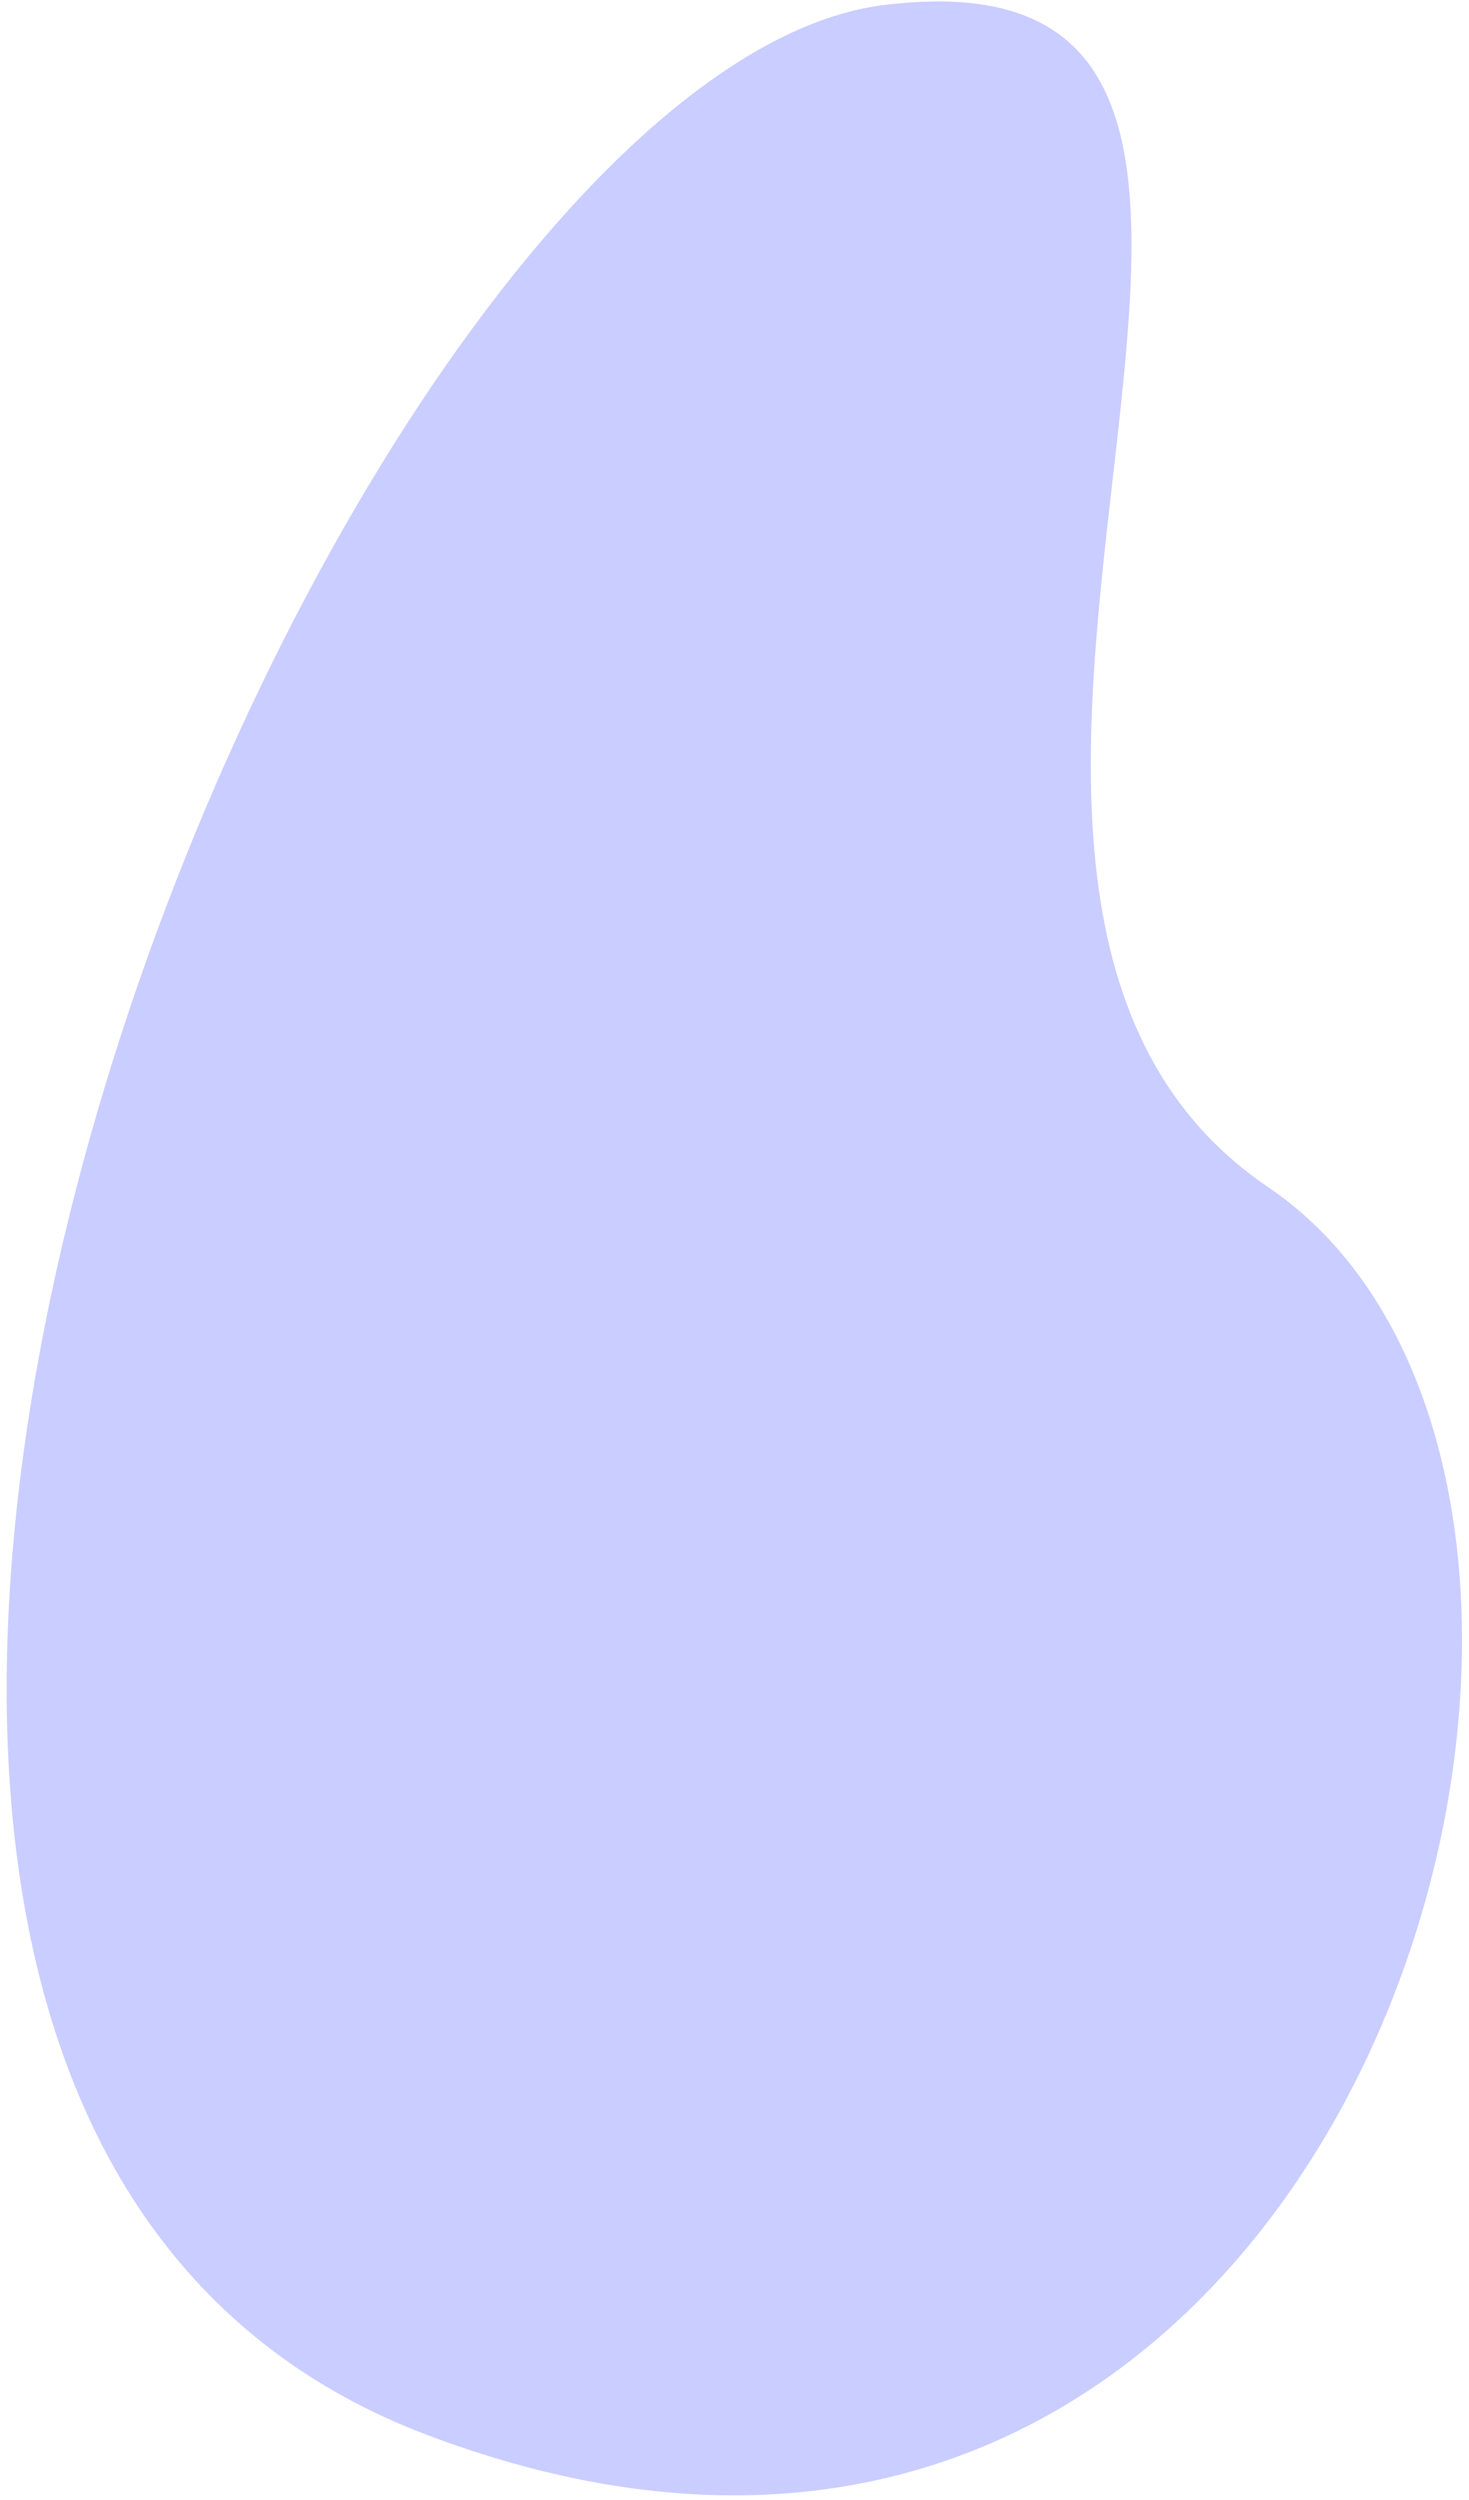 <svg height="308" viewBox="0 0 181 308" width="181" xmlns="http://www.w3.org/2000/svg"><path d="m331.016.605c68.489-8.32-8.454 107.867 47.198 145.617s11.408 197.273-103.642 153.73-12.046-291.027 56.444-299.348z" fill="#a6abff" fill-rule="evenodd" opacity=".6" transform="translate(-222)"/></svg>